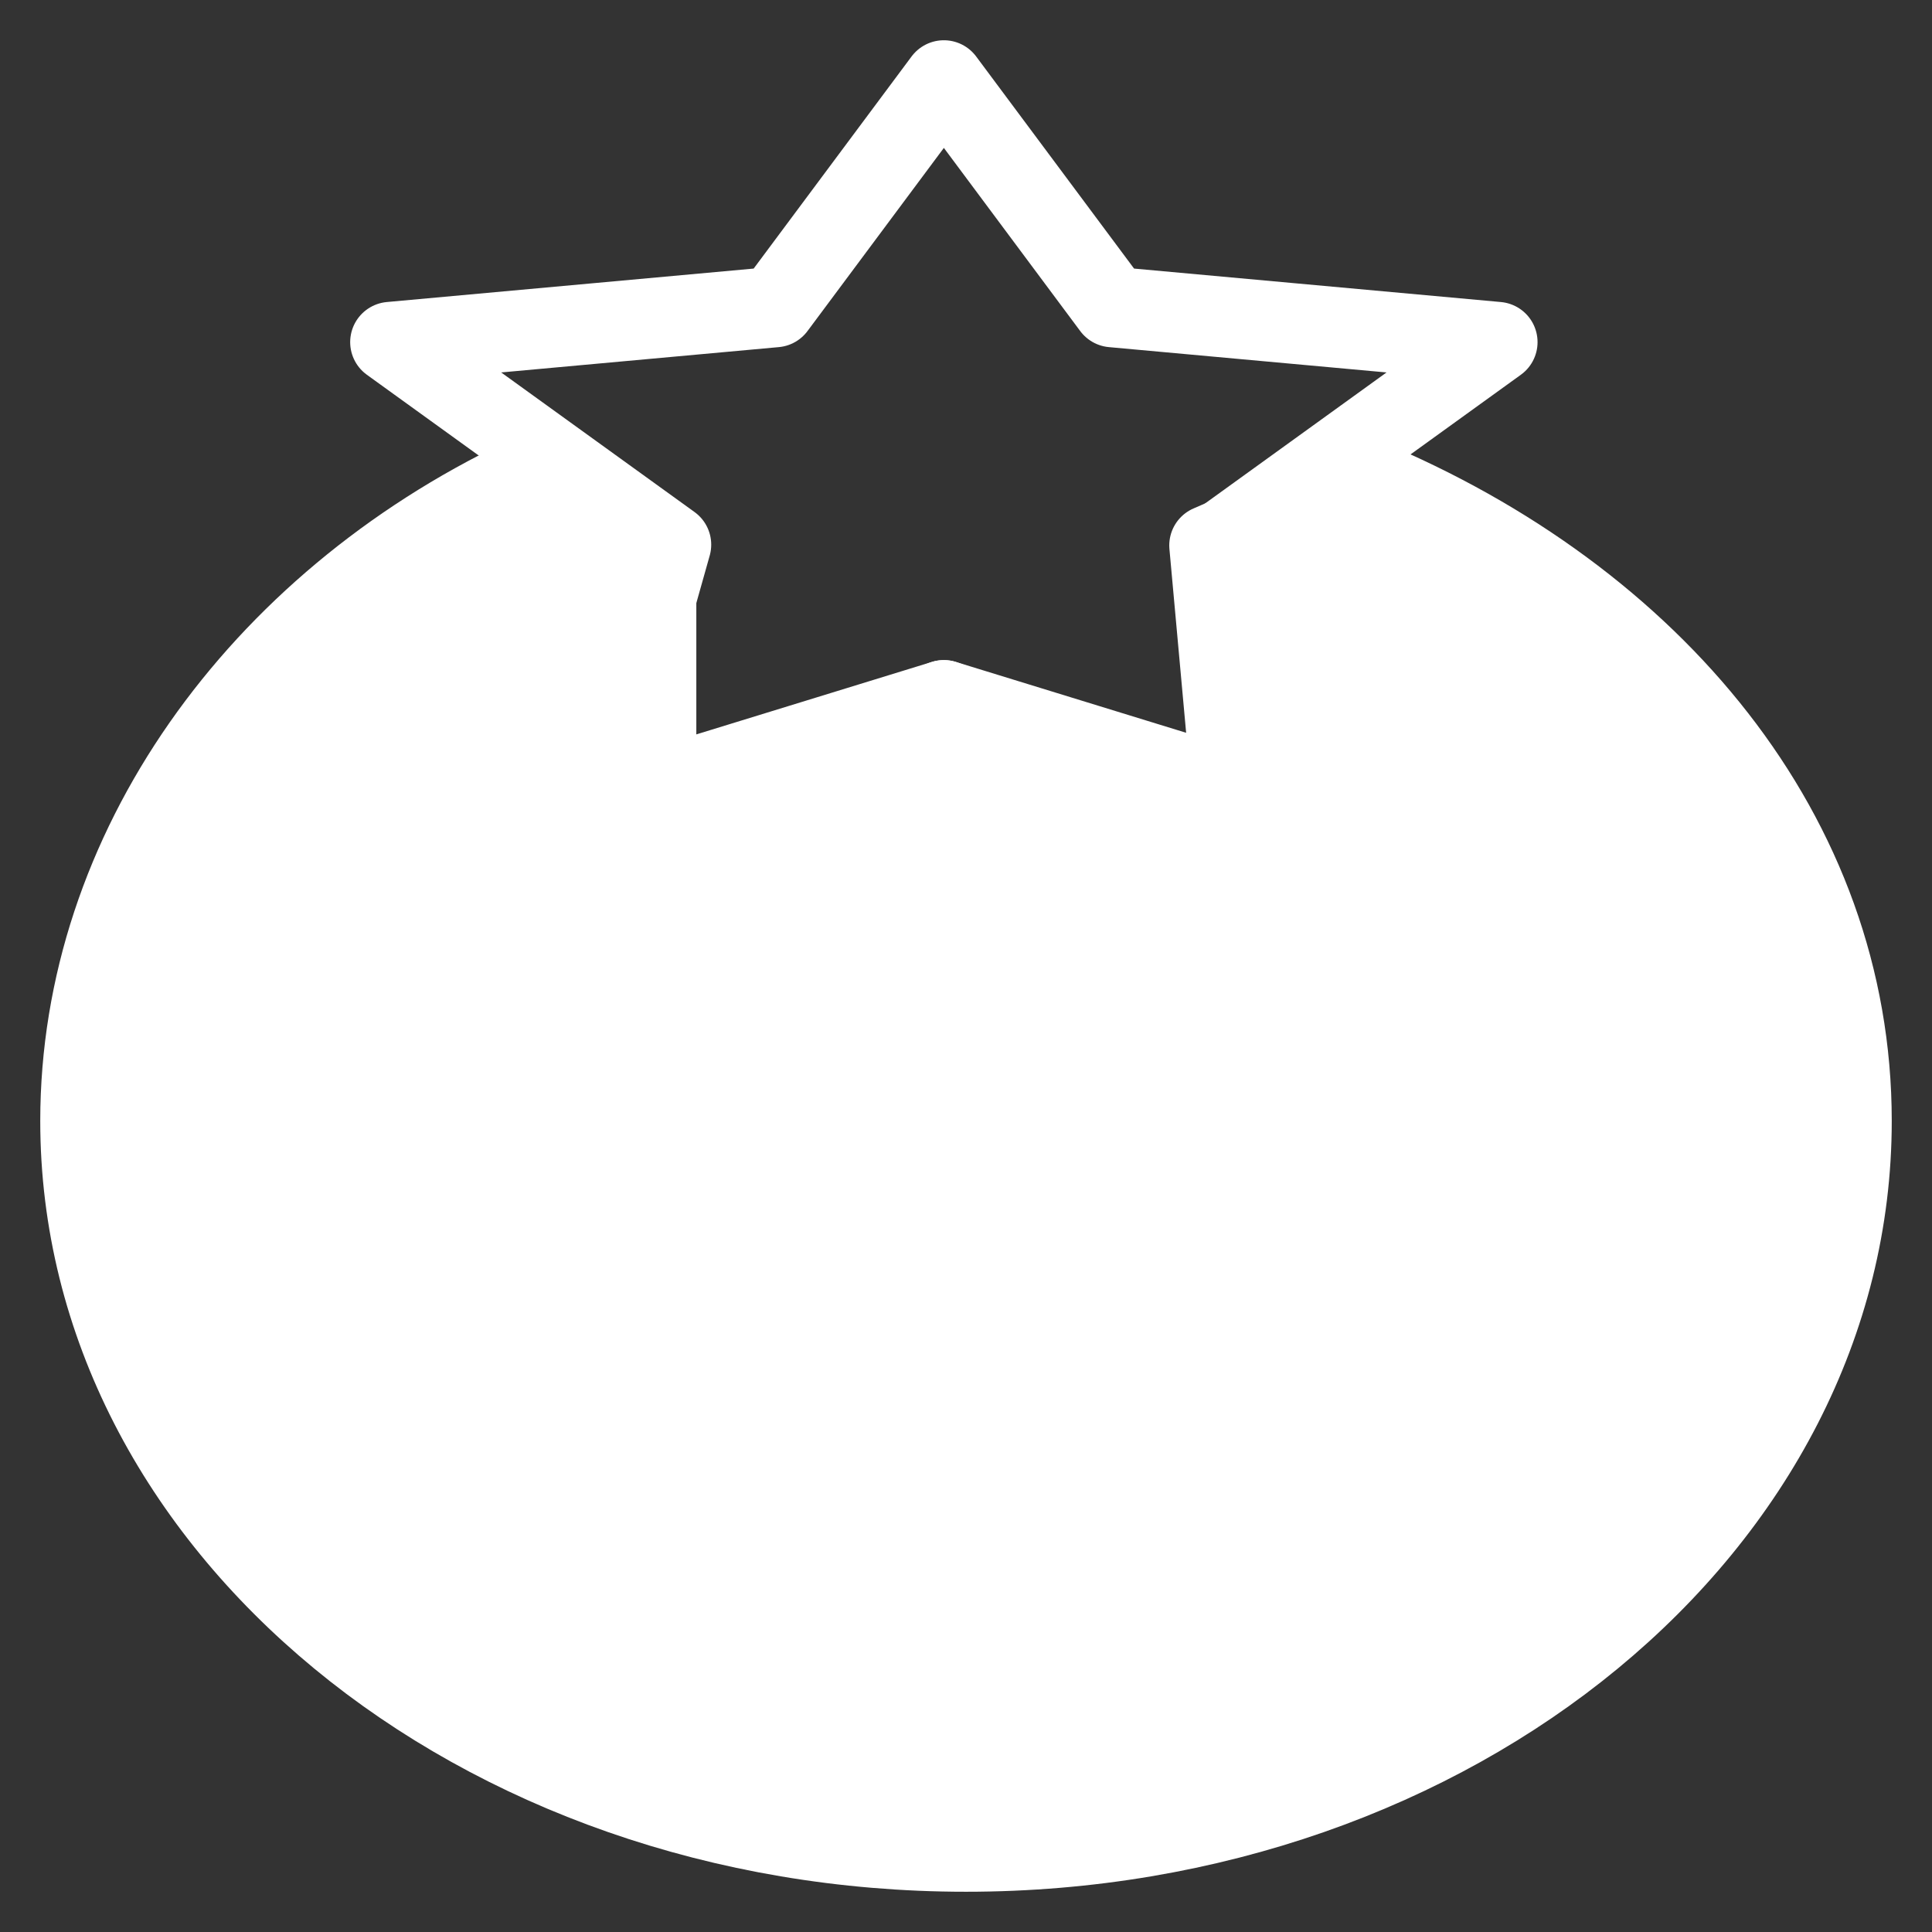 <svg xmlns="http://www.w3.org/2000/svg" width="24" height="24" fill="none" viewBox="0 0 24 24"><rect x="0" y="0" width="24" height="24" fill="#333333" stroke="none"/><path fill="#fff" stroke="#fff" stroke-linecap="round" stroke-linejoin="round" d="M12 23C18.075 23 23 18.937 23 13.925C23 10.382 20.539 7.436 16.95 5.941L15.025 6.775L15.3 9.8L11.725 8.7L8.15 9.8V6.775L6.5 5.941C3.212 7.51 1 10.566 1 13.925C1 18.937 5.925 23 12 23Z"/><path stroke="#fff" stroke-linecap="round" stroke-linejoin="round" d="M11.725 1L13.82 3.814L18.6 4.25L15.115 6.766L16.125 10.35L11.725 8.7L7.325 10.35L8.335 6.766L4.85 4.25L9.63 3.814L11.725 1Z"/></svg>